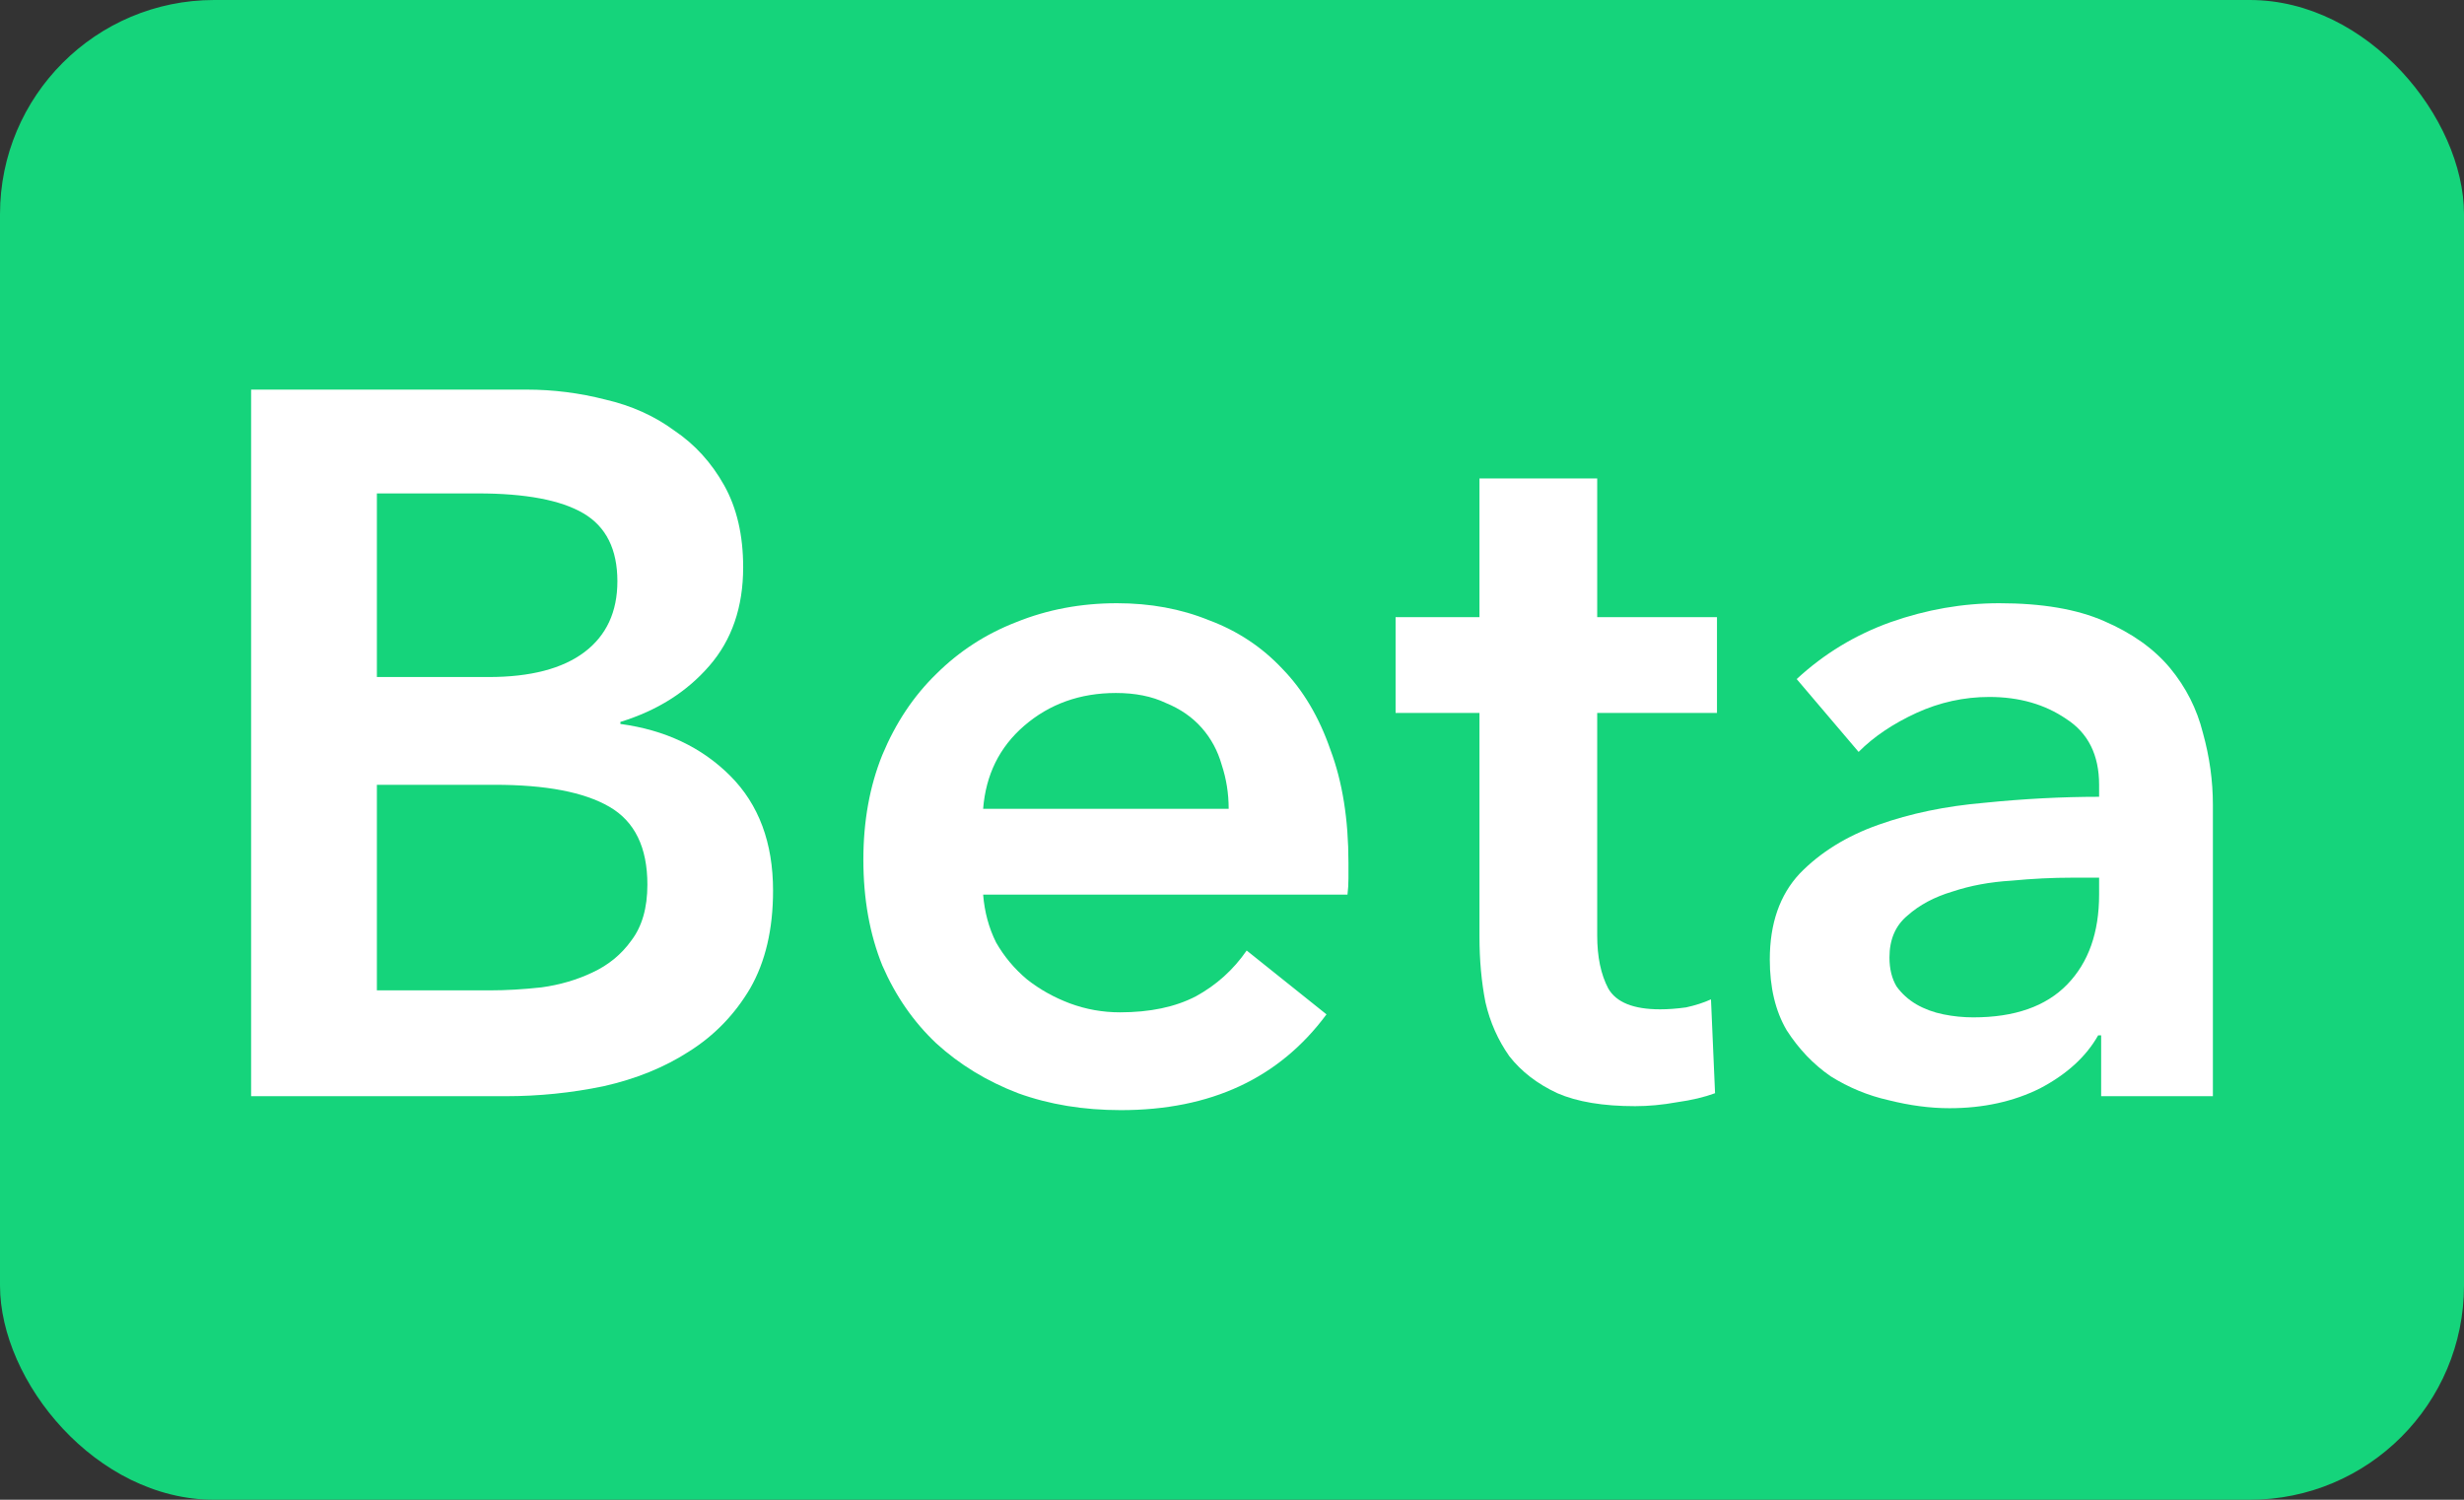 <svg width="23" height="14" viewBox="0 0 23 14" fill="none" xmlns="http://www.w3.org/2000/svg">
<rect x="0" y="0" width="23" height="14" fill="#333333" stroke="none"/>
<rect width="23" height="14" rx="2" fill="#15D47B"/>
<path d="M2.344 3.637H4.915C5.164 3.637 5.409 3.668 5.651 3.73C5.893 3.786 6.108 3.882 6.294 4.019C6.487 4.149 6.642 4.32 6.76 4.531C6.878 4.742 6.937 4.997 6.937 5.295C6.937 5.668 6.831 5.975 6.62 6.217C6.409 6.46 6.133 6.634 5.791 6.739V6.758C6.207 6.814 6.549 6.975 6.816 7.242C7.083 7.509 7.216 7.867 7.216 8.314C7.216 8.674 7.145 8.978 7.002 9.227C6.859 9.469 6.67 9.665 6.434 9.814C6.204 9.963 5.937 10.072 5.633 10.14C5.334 10.202 5.03 10.233 4.72 10.233H2.344V3.637ZM3.518 6.32H4.561C4.952 6.32 5.251 6.242 5.456 6.087C5.661 5.932 5.763 5.711 5.763 5.426C5.763 5.127 5.657 4.916 5.446 4.792C5.235 4.668 4.906 4.606 4.459 4.606H3.518V6.32ZM3.518 9.245H4.57C4.72 9.245 4.881 9.236 5.055 9.217C5.229 9.193 5.387 9.146 5.53 9.078C5.679 9.009 5.8 8.91 5.893 8.78C5.993 8.649 6.043 8.475 6.043 8.258C6.043 7.91 5.925 7.668 5.688 7.531C5.452 7.394 5.095 7.326 4.617 7.326H3.518V9.245Z" fill="white"/>
<path d="M11.469 7.55C11.469 7.407 11.447 7.27 11.404 7.14C11.367 7.009 11.305 6.894 11.218 6.795C11.131 6.696 11.019 6.618 10.882 6.562C10.752 6.5 10.597 6.469 10.416 6.469C10.081 6.469 9.795 6.572 9.559 6.776C9.329 6.975 9.202 7.233 9.177 7.55H11.469ZM12.587 8.053C12.587 8.103 12.587 8.152 12.587 8.202C12.587 8.252 12.584 8.301 12.578 8.351H9.177C9.19 8.513 9.23 8.662 9.298 8.798C9.373 8.929 9.469 9.044 9.587 9.143C9.705 9.236 9.839 9.311 9.988 9.367C10.137 9.422 10.292 9.45 10.454 9.45C10.733 9.45 10.969 9.401 11.162 9.301C11.354 9.196 11.513 9.053 11.637 8.873L12.382 9.469C11.941 10.065 11.302 10.363 10.463 10.363C10.115 10.363 9.795 10.311 9.503 10.205C9.211 10.093 8.957 9.938 8.739 9.739C8.528 9.54 8.36 9.298 8.236 9.013C8.118 8.721 8.059 8.391 8.059 8.025C8.059 7.665 8.118 7.339 8.236 7.047C8.36 6.749 8.528 6.497 8.739 6.292C8.951 6.081 9.199 5.919 9.485 5.808C9.777 5.69 10.09 5.631 10.426 5.631C10.736 5.631 11.022 5.683 11.283 5.789C11.55 5.888 11.78 6.04 11.972 6.245C12.165 6.444 12.314 6.696 12.419 7C12.531 7.298 12.587 7.649 12.587 8.053Z" fill="white"/>
<path d="M13.027 6.655V5.761H13.81V4.466H14.909V5.761H16.027V6.655H14.909V8.733C14.909 8.932 14.943 9.096 15.012 9.227C15.086 9.357 15.248 9.422 15.496 9.422C15.571 9.422 15.651 9.416 15.738 9.404C15.825 9.385 15.903 9.36 15.971 9.329L16.009 10.205C15.909 10.242 15.791 10.27 15.655 10.289C15.518 10.314 15.387 10.326 15.263 10.326C14.965 10.326 14.723 10.286 14.537 10.205C14.35 10.118 14.201 10.003 14.089 9.86C13.984 9.711 13.909 9.544 13.866 9.357C13.828 9.165 13.81 8.96 13.81 8.742V6.655H13.027Z" fill="white"/>
<path d="M19.613 9.665H19.585C19.473 9.863 19.293 10.028 19.044 10.159C18.796 10.283 18.513 10.345 18.197 10.345C18.016 10.345 17.827 10.32 17.628 10.27C17.436 10.227 17.256 10.152 17.088 10.047C16.926 9.935 16.79 9.792 16.678 9.618C16.572 9.438 16.52 9.217 16.52 8.957C16.52 8.621 16.613 8.354 16.799 8.155C16.991 7.957 17.237 7.804 17.535 7.699C17.833 7.593 18.162 7.525 18.523 7.494C18.889 7.457 19.246 7.438 19.594 7.438V7.326C19.594 7.047 19.491 6.842 19.287 6.711C19.088 6.575 18.849 6.506 18.569 6.506C18.333 6.506 18.106 6.556 17.889 6.655C17.672 6.755 17.491 6.876 17.349 7.019L16.771 6.339C17.026 6.103 17.318 5.926 17.647 5.808C17.982 5.69 18.321 5.631 18.662 5.631C19.06 5.631 19.386 5.686 19.641 5.798C19.901 5.91 20.106 6.056 20.256 6.236C20.405 6.416 20.507 6.618 20.563 6.842C20.625 7.065 20.656 7.289 20.656 7.513V10.233H19.613V9.665ZM19.594 8.193H19.343C19.162 8.193 18.973 8.202 18.774 8.221C18.575 8.233 18.392 8.267 18.224 8.323C18.057 8.373 17.917 8.447 17.805 8.547C17.693 8.64 17.637 8.77 17.637 8.938C17.637 9.044 17.659 9.134 17.703 9.208C17.752 9.276 17.814 9.332 17.889 9.376C17.964 9.419 18.047 9.45 18.141 9.469C18.234 9.488 18.327 9.497 18.42 9.497C18.805 9.497 19.097 9.395 19.296 9.19C19.495 8.985 19.594 8.705 19.594 8.351V8.193Z" fill="white"/>
</svg>
